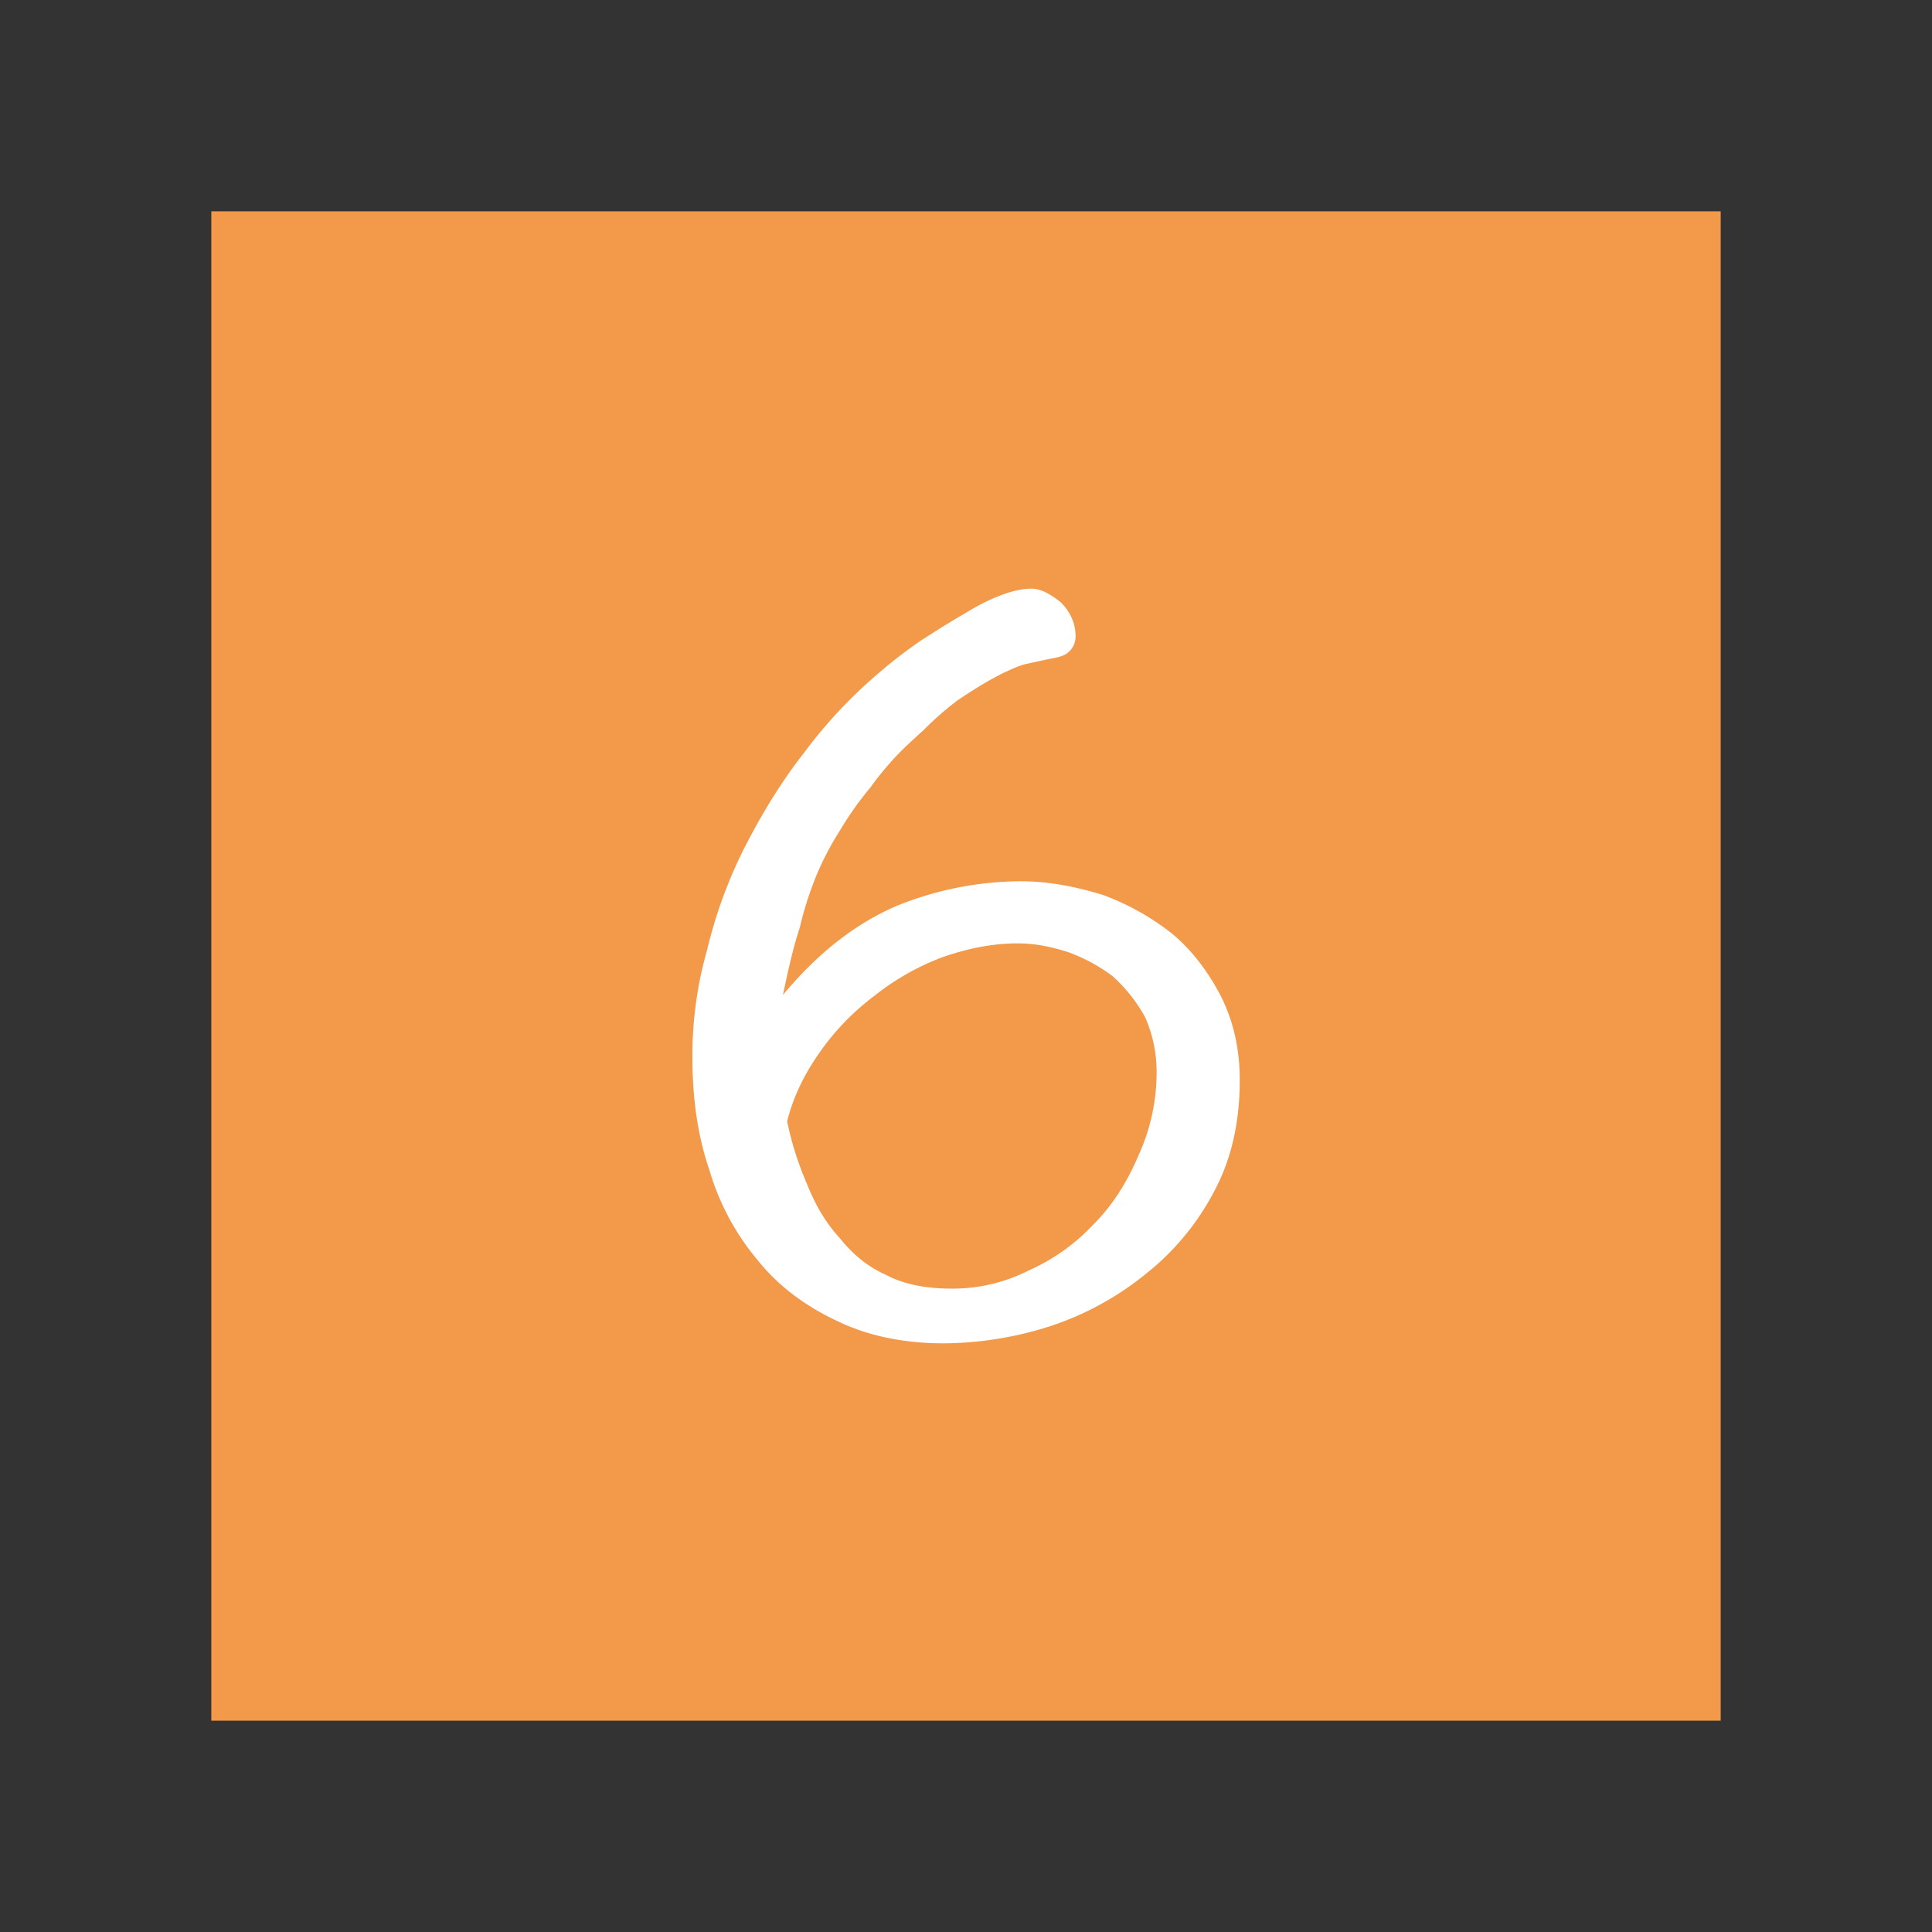 <?xml version="1.0" standalone="no"?><!DOCTYPE svg PUBLIC "-//W3C//DTD SVG 1.1//EN" "http://www.w3.org/Graphics/SVG/1.1/DTD/svg11.dtd"><svg t="1639897108598" class="icon" viewBox="0 0 1024 1024" version="1.1" xmlns="http://www.w3.org/2000/svg" p-id="2874" data-spm-anchor-id="a313x.7781069.0.i24" xmlns:xlink="http://www.w3.org/1999/xlink" width="200" height="200"><rect x="0" y="0" width="1024" height="1024" fill="#333333" stroke="none"/><defs><style type="text/css"></style></defs><path d="M899.5 899.5h-775v-775h775v775z" fill="#F2994A" p-id="2875" data-spm-anchor-id="a313x.7781069.0.i23" class="selected"></path><path d="M137 137v750h750V137H137m-25-25h800v800H112V112z" fill="#F2994A" p-id="2876" data-spm-anchor-id="a313x.7781069.0.i25" class="selected"></path><path d="M657.098 572.53c0-16.736-3.347-31.241-10.042-44.63-6.695-12.831-15.063-23.989-25.662-32.915a132.9 132.9 0 0 0-36.821-20.645c-14.5-4.463-29.01-7.252-43.515-7.252a176.625 176.625 0 0 0-65.272 12.831c-21.2 8.926-41.841 24.547-60.809 47.42 2.789-13.389 5.579-25.663 8.926-35.7a181.9 181.9 0 0 1 8.927-27.899 155.1 155.1 0 0 1 12.273-23.431 174.368 174.368 0 0 1 16.179-22.869 167.451 167.451 0 0 1 11.715-14.5c5.021-5.579 10.6-10.6 16.736-16.179a162.638 162.638 0 0 1 17.853-15.621c6.695-4.463 12.831-8.368 18.968-11.715 2.232-1.116 5.021-2.789 7.81-3.905a64.935 64.935 0 0 1 8.368-3.347c5.021-1.116 10.042-2.232 15.621-3.347 2.789-0.558 5.021-1.116 6.695-2.232a10.961 10.961 0 0 0 5.021-9.484c0-6.695-2.789-12.831-7.81-17.852-5.579-4.463-10.6-7.252-15.621-7.252-8.926 0-21.2 4.463-35.7 13.389-7.81 4.463-15.621 9.484-23.431 14.5a259.028 259.028 0 0 0-22.315 17.294 253.37 253.37 0 0 0-39.052 41.84c-12.278 15.621-22.32 32.357-31.246 49.652a248.069 248.069 0 0 0-20.084 54.672 203.8 203.8 0 0 0-7.81 57.462c0 21.2 2.789 41.283 8.926 59.135a131.982 131.982 0 0 0 25.662 47.978c11.158 13.947 25.662 24.547 42.4 32.357 16.179 7.81 35.146 11.715 56.346 11.715a187.833 187.833 0 0 0 57.462-9.484 158.632 158.632 0 0 0 50.209-27.894 135.968 135.968 0 0 0 35.7-43.515q13.393-25.104 13.393-58.577z m-44.073-4.463a105.915 105.915 0 0 1-9.485 44.073c-6.137 14.5-13.947 26.778-23.989 36.82a106.092 106.092 0 0 1-34.589 24.547 88.908 88.908 0 0 1-40.722 9.483c-13.389 0-25.1-2.232-34.589-7.252-10.042-4.463-17.852-11.158-24.547-19.526-7.252-7.81-12.831-17.294-17.294-28.452a167.207 167.207 0 0 1-10.6-33.473c3.347-13.389 9.484-25.662 17.852-37.378a132.505 132.505 0 0 1 29.009-29.569 131.323 131.323 0 0 1 35.7-20.084c12.831-4.463 26.22-7.252 39.609-7.252 8.926 0 17.294 1.674 26.22 4.463a89.984 89.984 0 0 1 23.994 12.833 82.7 82.7 0 0 1 17.294 21.757 71.084 71.084 0 0 1 6.137 29.01z" fill="#FFFFFF" p-id="2877"></path></svg>